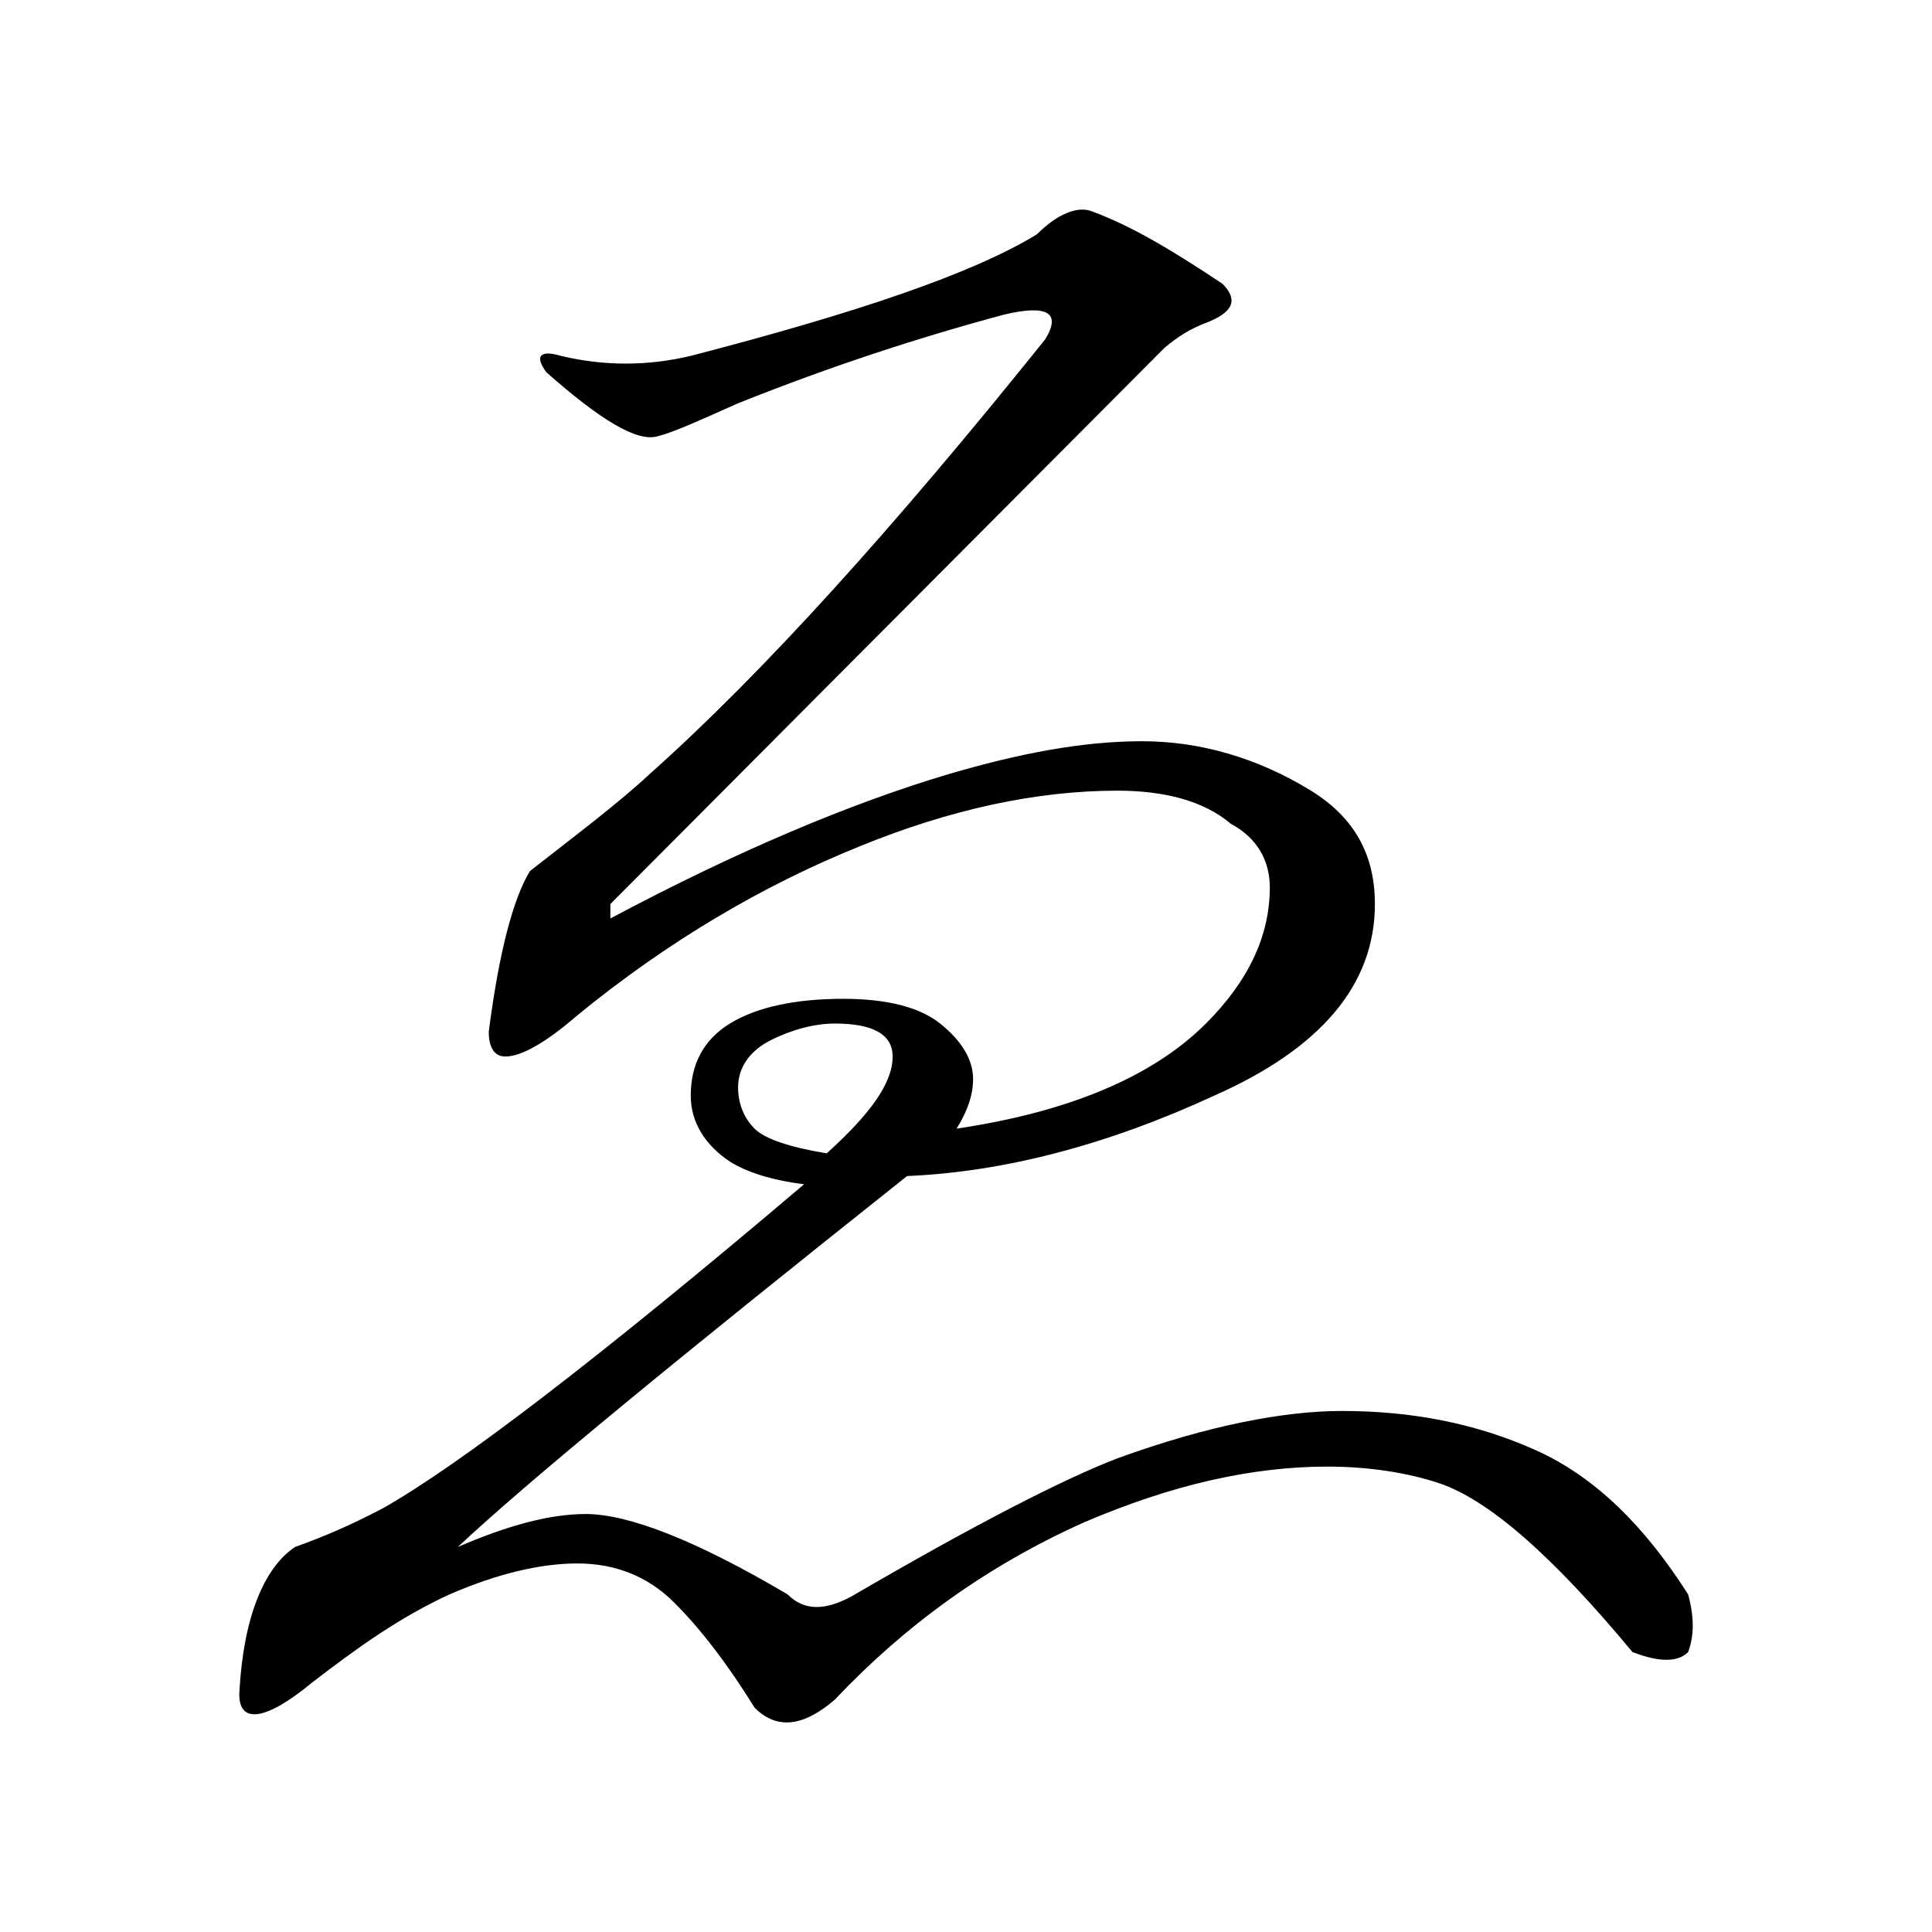 <?xml version="1.0" encoding="UTF-8" standalone="no"?>
<!-- Created with Inkscape (http://www.inkscape.org/) -->

<svg
   xmlns:dc="http://purl.org/dc/elements/1.1/"
   xmlns:cc="http://creativecommons.org/ns#"
   xmlns:rdf="http://www.w3.org/1999/02/22-rdf-syntax-ns#"
   xmlns:svg="http://www.w3.org/2000/svg"
   xmlns="http://www.w3.org/2000/svg"
   xmlns:sodipodi="http://sodipodi.sourceforge.net/DTD/sodipodi-0.dtd"
   xmlns:inkscape="http://www.inkscape.org/namespaces/inkscape"
   width="500"
   height="500"
   viewBox="0 0 132.292 132.292"
   version="1.1"
   id="svg8"
   inkscape:version="0.92.4 (5da689c313, 2019-01-14)"
   sodipodi:docname="Japanese_Hiragana_kyokashotai_WE.svg">
  <defs
     id="defs2" />
  <sodipodi:namedview
     id="base"
     pagecolor="#ffffff"
     bordercolor="#666666"
     borderopacity="1.0"
     inkscape:pageopacity="0.0"
     inkscape:pageshadow="2"
     inkscape:zoom="0.35"
     inkscape:cx="400"
     inkscape:cy="560"
     inkscape:document-units="mm"
     inkscape:current-layer="layer1"
     showgrid="false"
     units="px"
     inkscape:window-width="1440"
     inkscape:window-height="837"
     inkscape:window-x="-8"
     inkscape:window-y="-8"
     inkscape:window-maximized="1" />
  <g
     inkscape:label="Layer 1"
     inkscape:groupmode="layer"
     id="layer1"
     transform="translate(0,-164.708)">
    <g
       aria-label="ゑ"
       style="font-style:normal;font-variant:normal;font-weight:normal;font-stretch:normal;font-size:141.111px;line-height:1.25;font-family:MHGKyokashotaiTHK;-inkscape-font-specification:MHGKyokashotaiTHK;letter-spacing:0px;word-spacing:0px;fill:#000000;fill-opacity:1;stroke:none;stroke-width:0.265"
       id="text12"
       transform="translate(-87.074,62.123)">
      <path
         d="m 202.666,215.71 c 0.423,-1.129 0.423,-2.399 0,-3.951 -2.963,-4.657 -6.35,-8.043 -10.442,-9.878 -4.092,-1.834 -8.467,-2.681 -13.264,-2.681 -3.951,0 -9.172,0.988 -15.381,3.246 -3.669,1.411 -9.737,4.516 -18.203,9.454 -1.834,0.988 -3.246,0.988 -4.374,-0.141 -6.209,-3.669 -10.866,-5.503 -13.829,-5.503 -2.54,0 -5.503,0.847 -8.749,2.258 4.657,-4.374 14.958,-12.841 30.762,-25.4 6.632,-0.282 13.688,-2.117 21.026,-5.503 7.338,-3.246 11.007,-7.62 11.007,-13.123 0,-3.387 -1.411,-5.927 -4.374,-7.761 -3.669,-2.258 -7.62,-3.387 -11.571,-3.387 -4.092,0 -8.467,0.847 -13.264,2.258 -6.632,1.976 -14.393,5.221 -23.142,9.878 v -0.988 l 37.959,-38.1 c 0.847,-0.706 1.693,-1.27 2.822,-1.693 1.834,-0.706 2.258,-1.552 1.129,-2.681 -3.387,-2.258 -6.209,-3.951 -8.89,-4.939 -0.988,-0.423 -2.399,0.141 -3.81,1.552 -4.374,2.681 -12.277,5.362 -23.707,8.326 -2.963,0.706 -5.927,0.706 -8.89,0 -1.411,-0.423 -1.834,0 -0.988,1.129 3.669,3.246 6.209,4.798 7.62,4.374 1.129,-0.282 2.963,-1.129 5.503,-2.258 6.35,-2.54 12.418,-4.516 18.203,-6.068 2.963,-0.706 3.951,-0.141 2.822,1.693 -10.301,12.841 -19.332,22.86 -27.093,29.774 -2.117,1.976 -4.939,4.092 -8.184,6.632 -1.129,1.834 -2.117,5.503 -2.822,11.007 0,1.129 0.423,1.693 1.129,1.693 1.129,0 2.822,-0.988 4.939,-2.822 6.209,-5.08 12.7,-8.89 19.332,-11.571 6.209,-2.54 12.136,-3.81 17.639,-3.81 3.246,0 5.927,0.706 7.761,2.258 1.834,0.988 2.681,2.54 2.681,4.374 0,3.246 -1.411,6.35 -4.374,9.313 -3.669,3.669 -9.454,6.068 -17.074,7.197 0.706,-1.129 1.129,-2.258 1.129,-3.387 0,-1.411 -0.847,-2.681 -2.258,-3.81 -1.411,-1.129 -3.669,-1.693 -6.632,-1.693 -3.246,0 -5.927,0.564 -7.761,1.693 -1.834,1.129 -2.681,2.822 -2.681,4.939 0,1.834 0.988,3.387 2.681,4.516 1.129,0.706 2.822,1.27 5.08,1.552 -13.97,11.853 -23.566,19.191 -28.787,22.154 -2.117,1.129 -4.092,1.976 -6.068,2.681 -2.117,1.411 -3.528,4.798 -3.81,9.878 -0.141,2.258 1.693,2.117 4.939,-0.564 3.104,-2.399 6.068,-4.516 9.454,-6.068 3.246,-1.411 6.209,-2.117 8.749,-2.117 2.54,0 4.798,0.847 6.632,2.681 1.834,1.834 3.669,4.233 5.503,7.197 1.552,1.552 3.387,1.27 5.503,-0.564 4.798,-5.08 10.442,-9.172 17.074,-12.136 5.927,-2.54 11.43,-3.81 16.651,-3.81 2.822,0 5.503,0.423 7.62,1.129 3.387,1.129 7.761,4.939 13.264,11.571 1.834,0.706 3.104,0.706 3.81,0 z M 148.197,174.929 c 0,1.834 -1.552,3.951 -4.516,6.632 -2.54,-0.423 -4.233,-0.988 -4.939,-1.693 -0.706,-0.706 -1.129,-1.693 -1.129,-2.822 0,-1.411 0.847,-2.54 2.258,-3.246 1.411,-0.706 2.963,-1.129 4.374,-1.129 2.54,0 3.951,0.706 3.951,2.258 z"
         style="stroke-width:0.265"
         id="path14"
         inkscape:connector-curvature="0" />
    </g>
  </g>
</svg>
